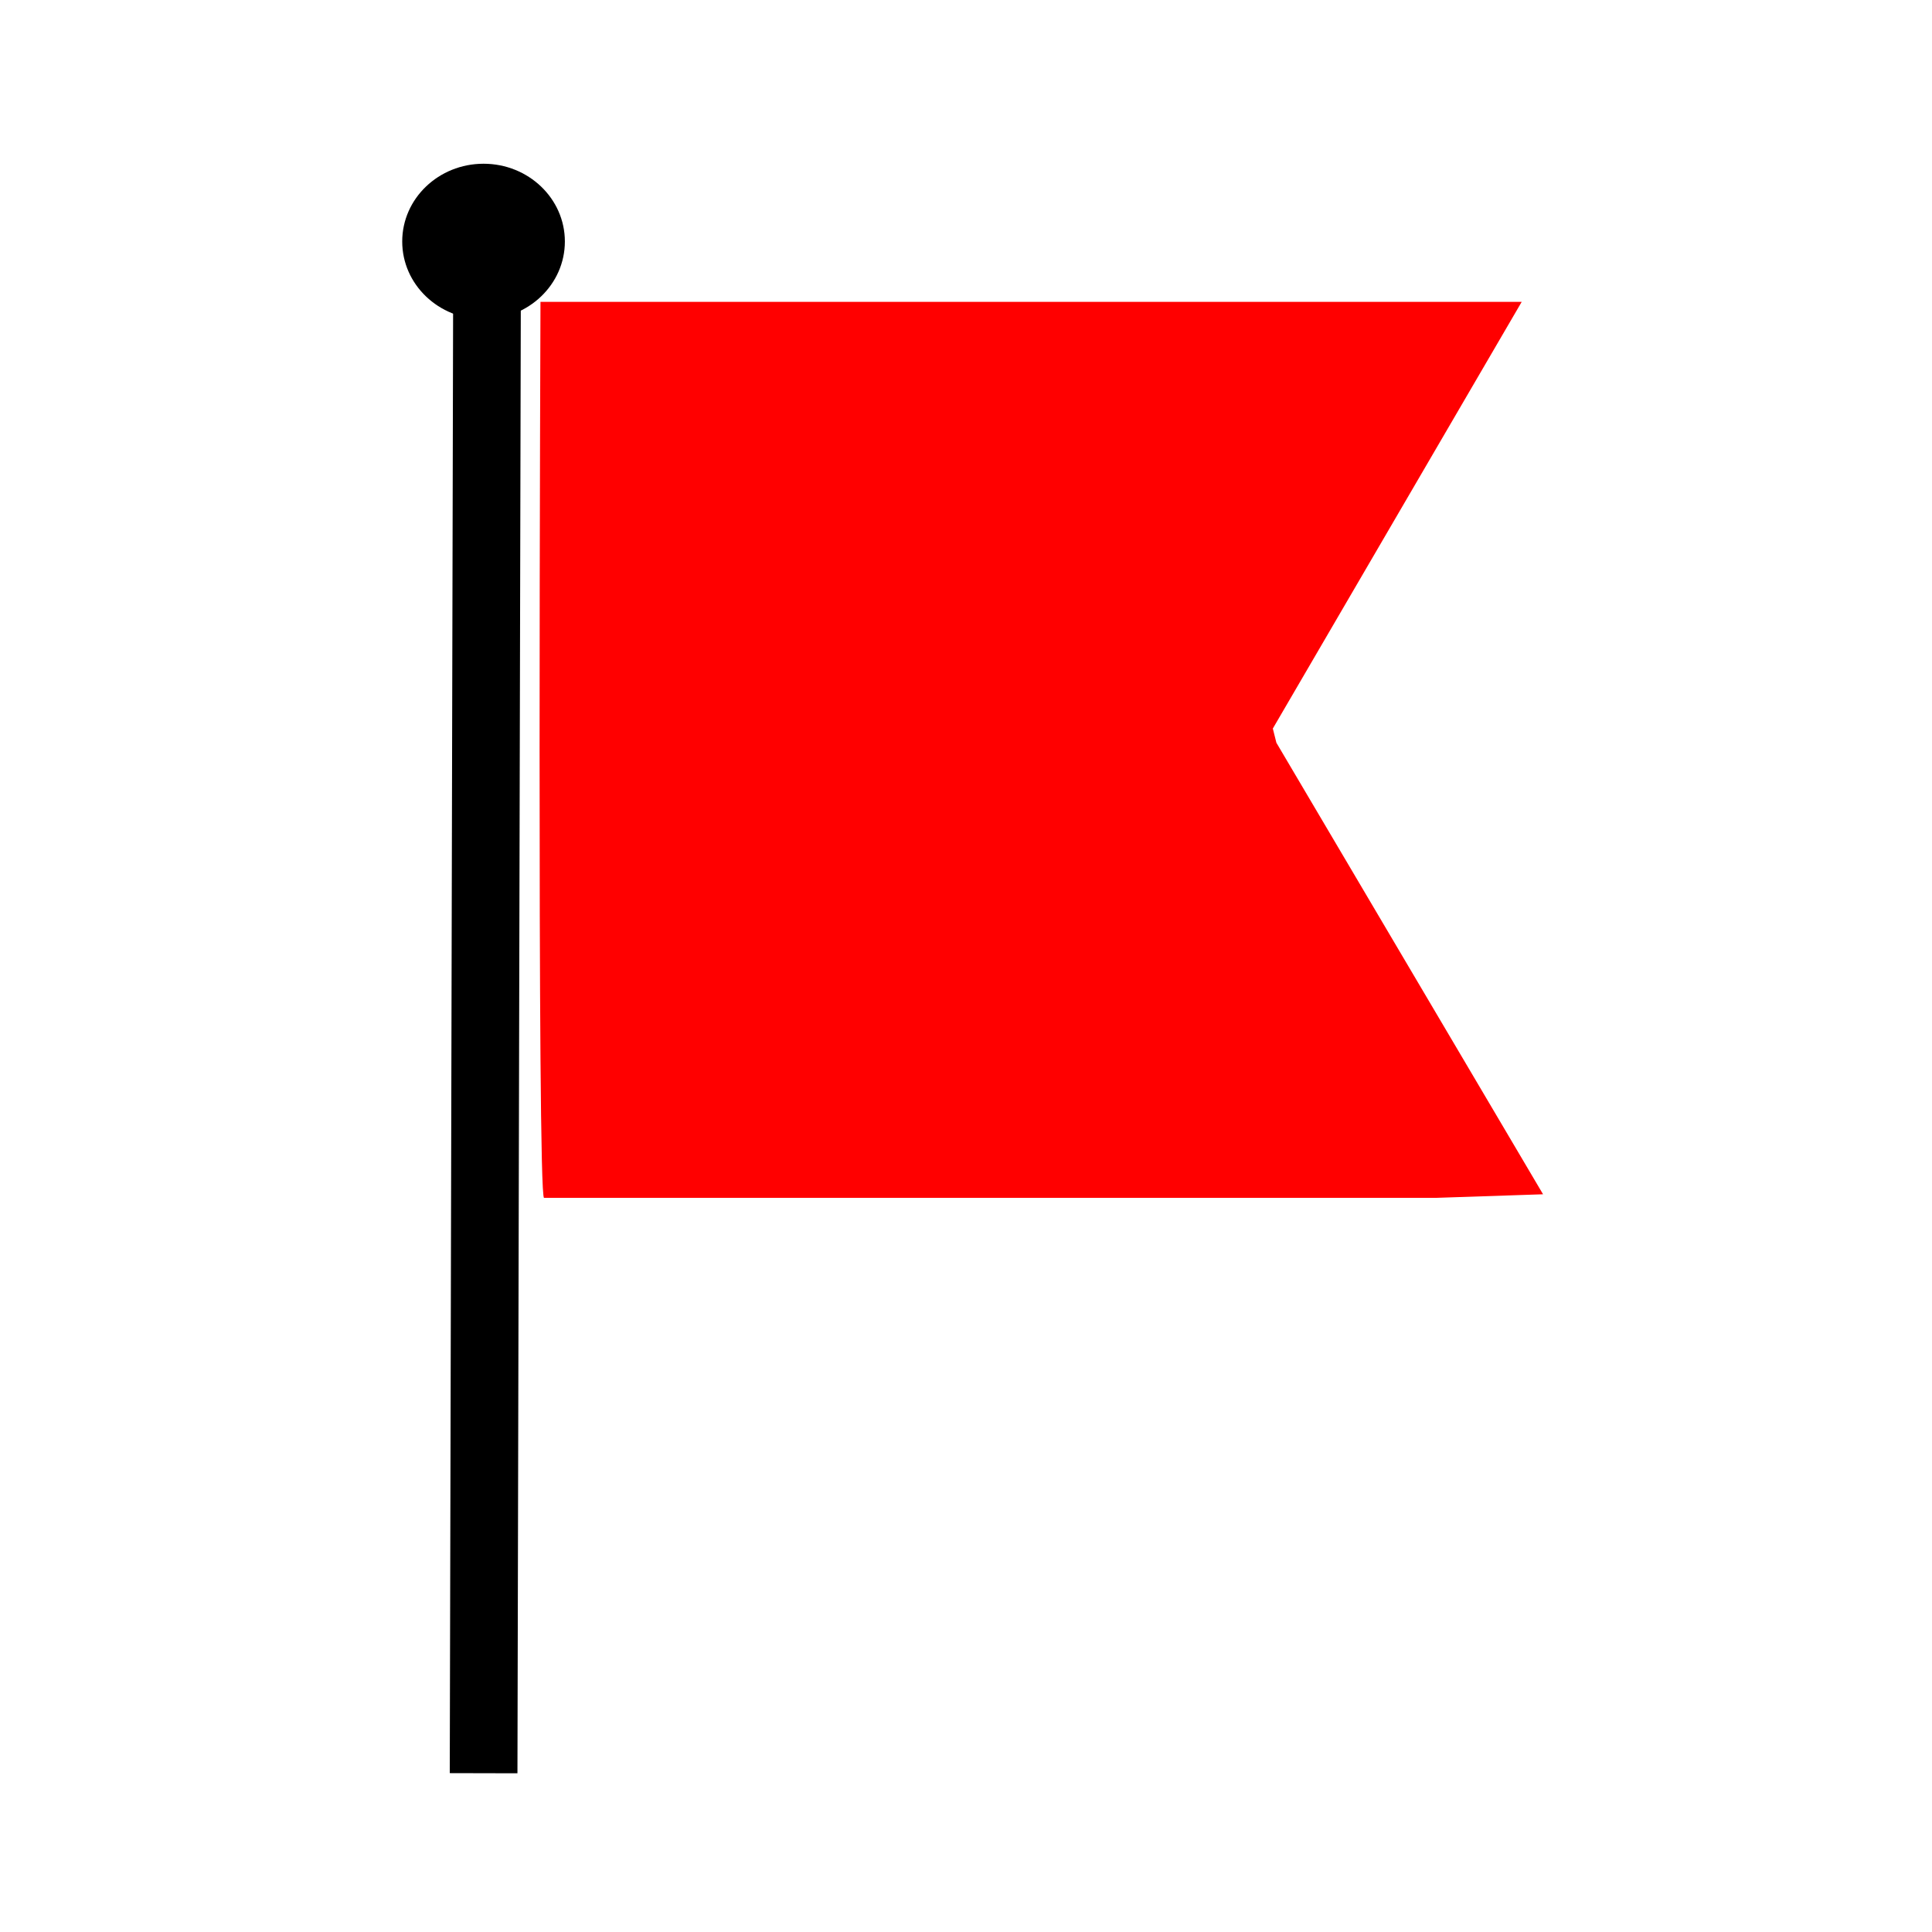 <?xml version="1.0" encoding="UTF-8" standalone="no"?>
<!-- Created with Inkscape (http://www.inkscape.org/) -->
<svg xmlns:rdf="http://www.w3.org/1999/02/22-rdf-syntax-ns#" xmlns="http://www.w3.org/2000/svg" xmlns:osb="http://www.openswatchbook.org/uri/2009/osb" version="1.1" xmlns:cc="http://creativecommons.org/ns#" viewBox="0 0 32 32" xmlns:dc="http://purl.org/dc/elements/1.1/">
 <g transform="translate(0 -1020)">
  <path d="m8.068 1024-0.058 25.37" stroke="#000" stroke-width="1.121px" fill="none"/>
  <ellipse rx="1.347" ry="1.288" cy="1024" cx="8.009" stroke-miterlimit="2.4" stroke-width="0"/>
  <path d="m8.952 1025s-0.059 14.84 0.059 14.84h14.78l1.767-0.059-4.417-7.479-0.059-0.235 4.122-7.067z" fill-rule="evenodd" stroke-width="0" fill="#f00"/>
 </g>
</svg>

